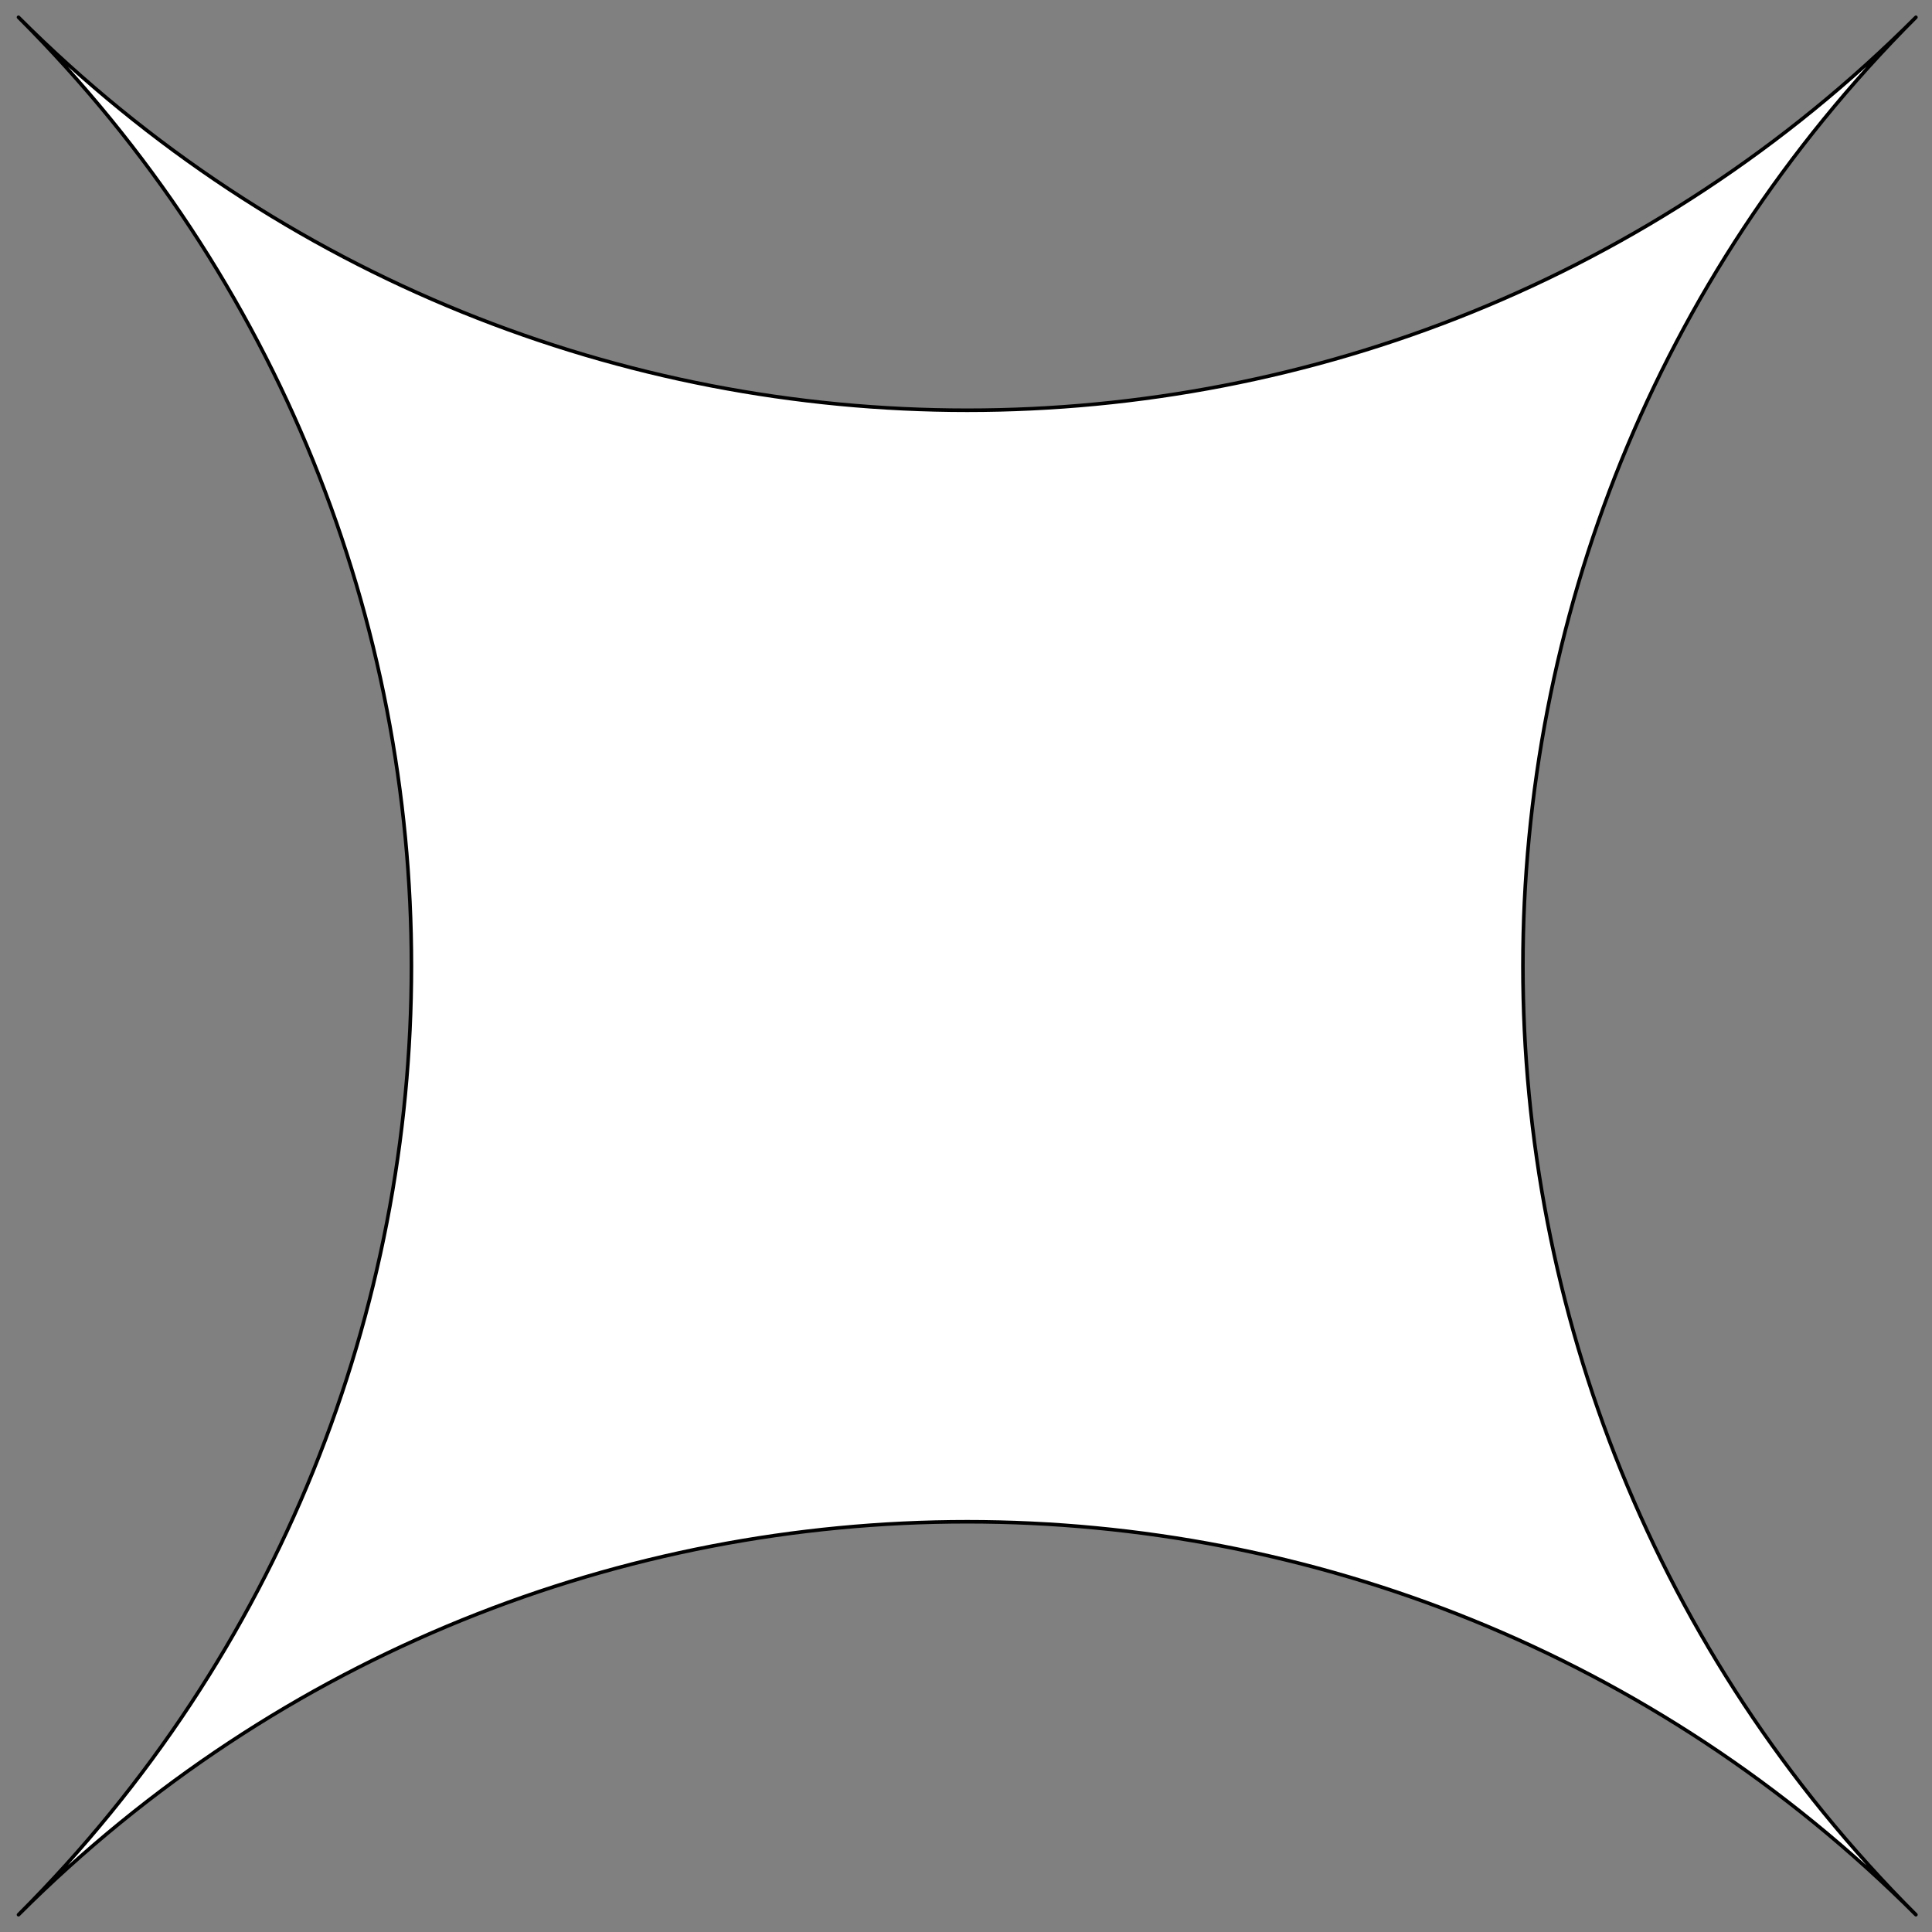<svg width="54" height="54" viewBox="0 0 54 54" fill="none" xmlns="http://www.w3.org/2000/svg">
<rect x="0" y="0" width="54" height="54" fill="#808080" stroke="none"/>
<path d="M0.517 0.483C15.161 15.128 38.905 15.128 53.55 0.483C38.905 15.128 38.905 38.872 53.55 53.517C38.905 38.872 15.161 38.872 0.517 53.517C15.161 38.872 15.161 15.128 0.517 0.483Z" fill="white" stroke="black" stroke-width="0.1" stroke-linecap="round" stroke-linejoin="round"/>
</svg>

